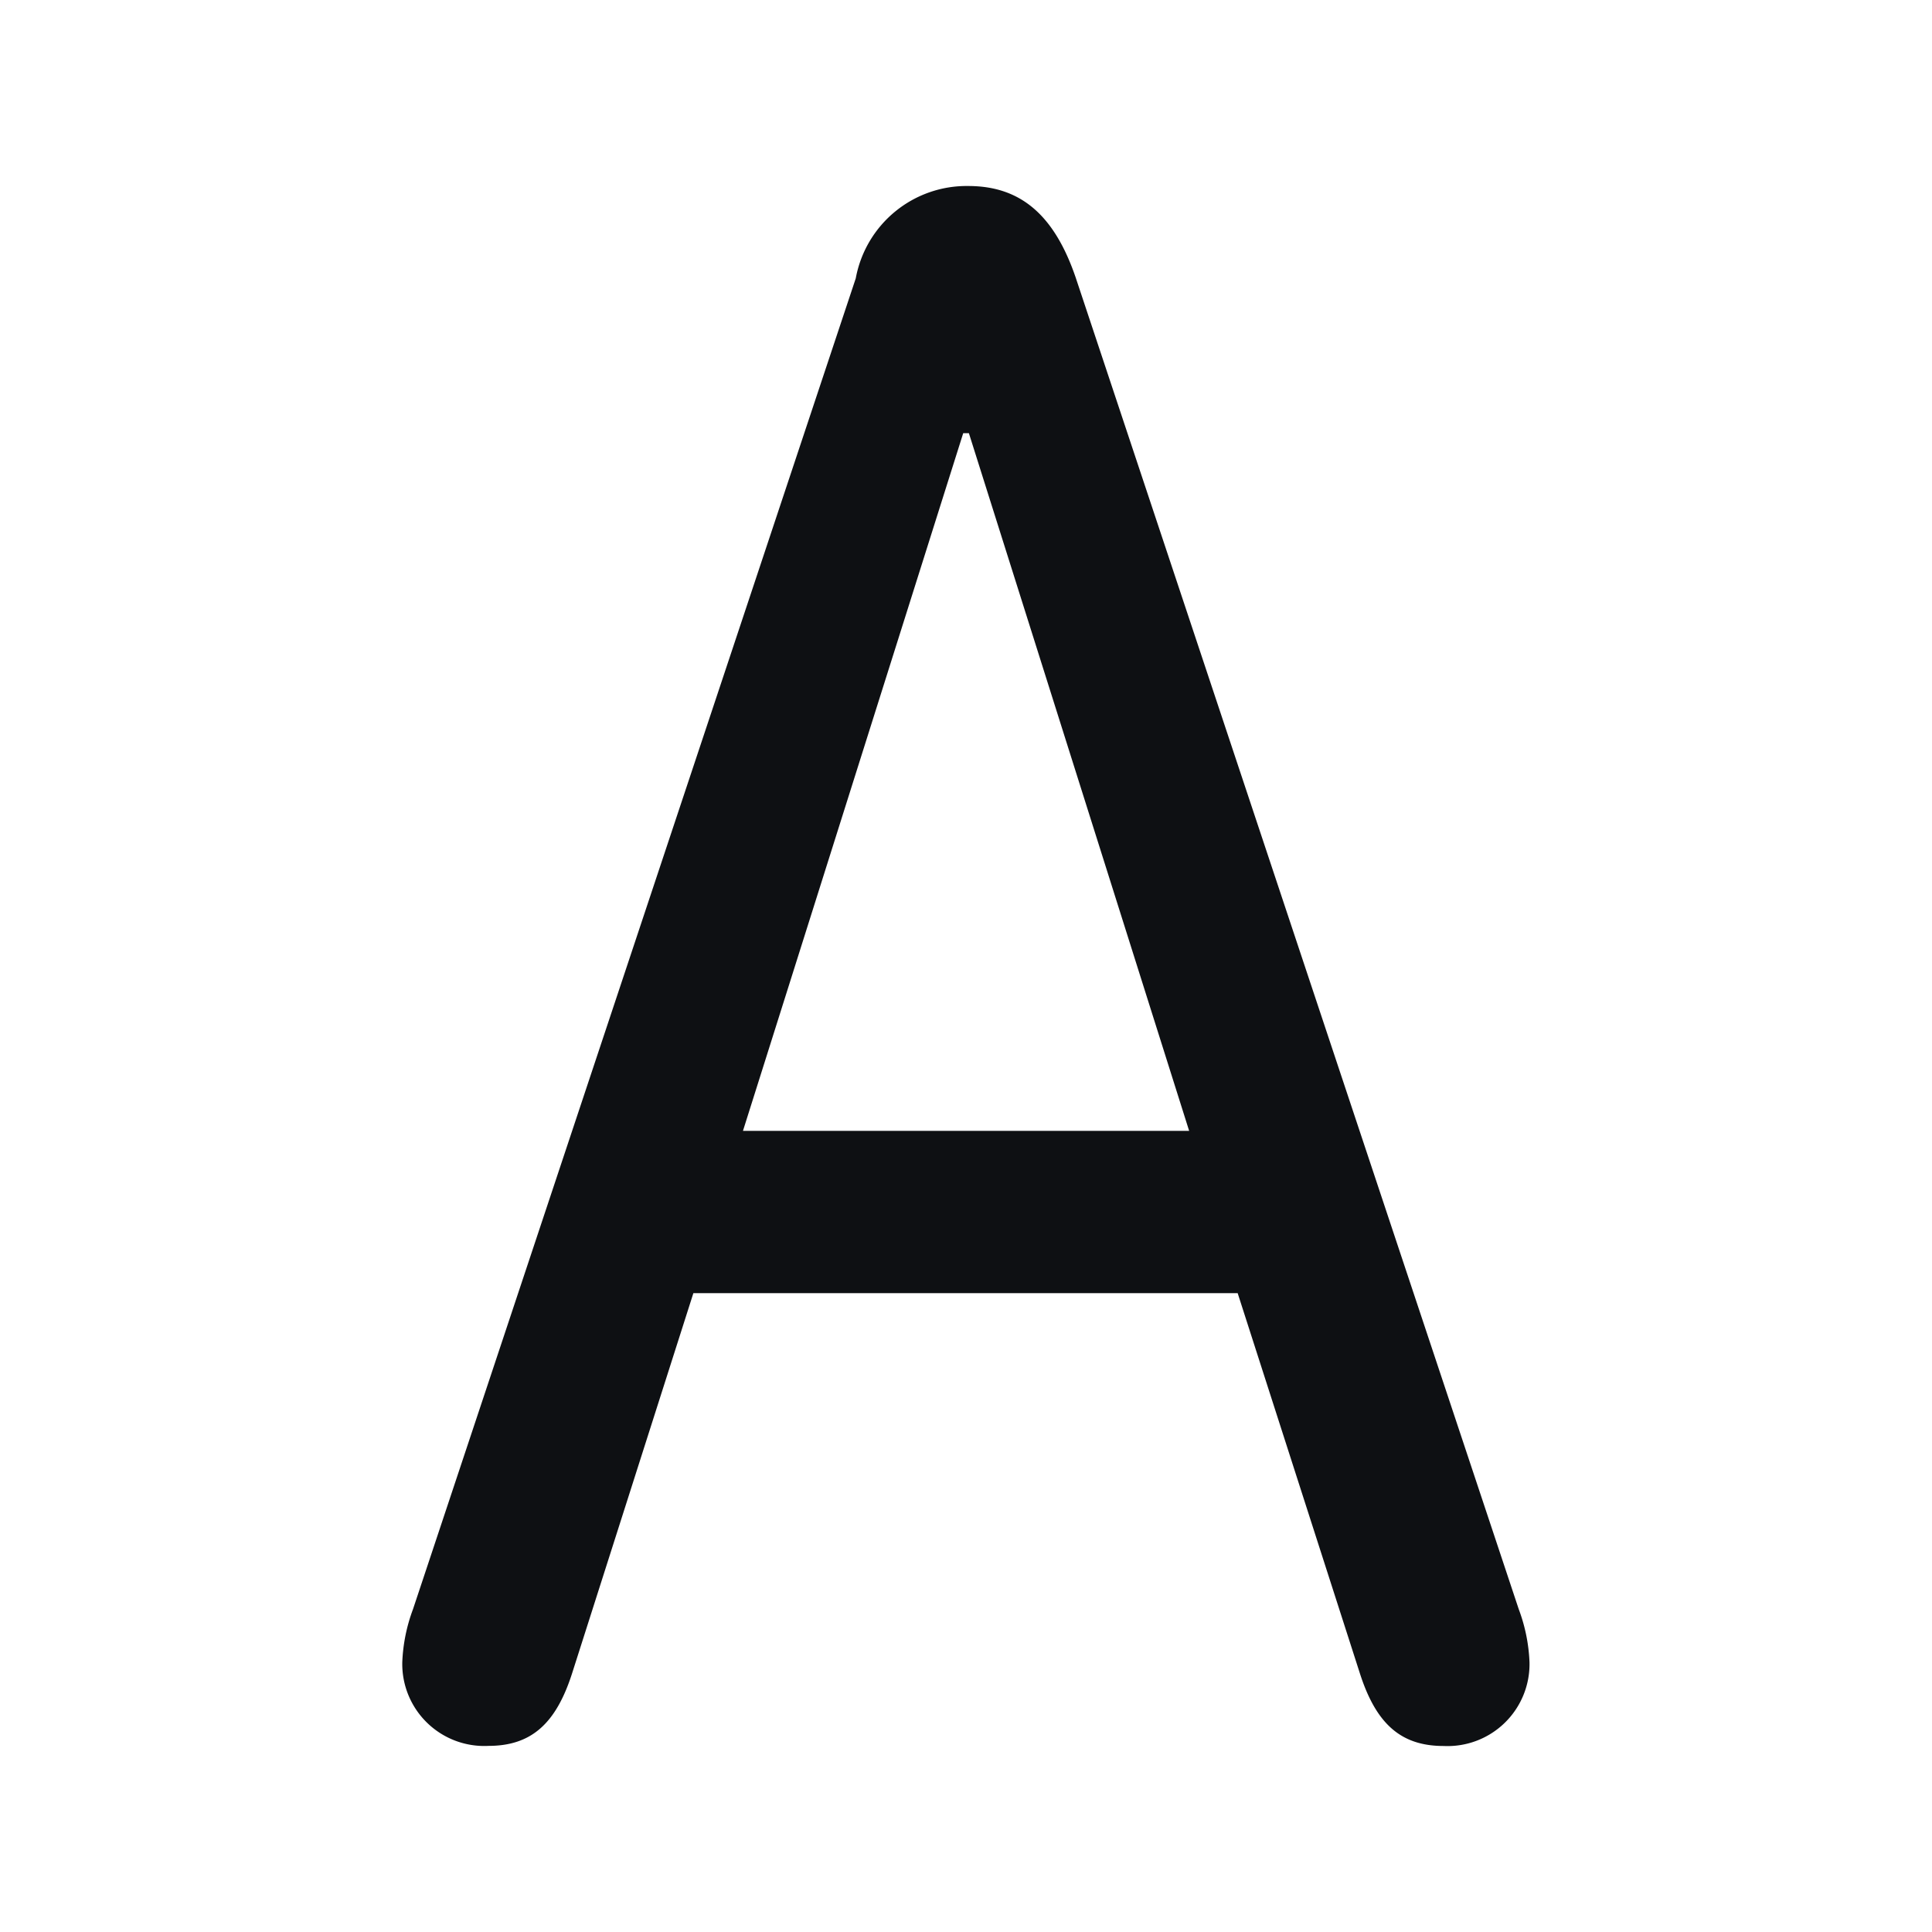 <svg xmlns="http://www.w3.org/2000/svg" width="18" height="18" viewBox="0 0 18 18">
  <g id="Group_3333" data-name="Group 3333" transform="translate(-887 -671)">
    <rect id="Rectangle_1918" data-name="Rectangle 1918" width="18" height="18" transform="translate(887 671)" fill="none"/>
    <path id="Path_5382" data-name="Path 5382" d="M1.256,2.438c.4,0,.631-.207.782-.682L3.166-1.78H8.237L9.374,1.757c.151.474.382.682.782.682a.764.764,0,0,0,.8-.78,1.585,1.585,0,0,0-.1-.494L6.727-11.245c-.2-.583-.515-.85-1-.85a1.05,1.05,0,0,0-1.048.86L.554,1.164a1.585,1.585,0,0,0-.1.494A.764.764,0,0,0,1.256,2.438Zm2.372-5.73,2.052-6.5h.053l2.052,6.5Z" transform="translate(890.294 684.828)" fill="#0e1013"/>
  </g>
</svg>
